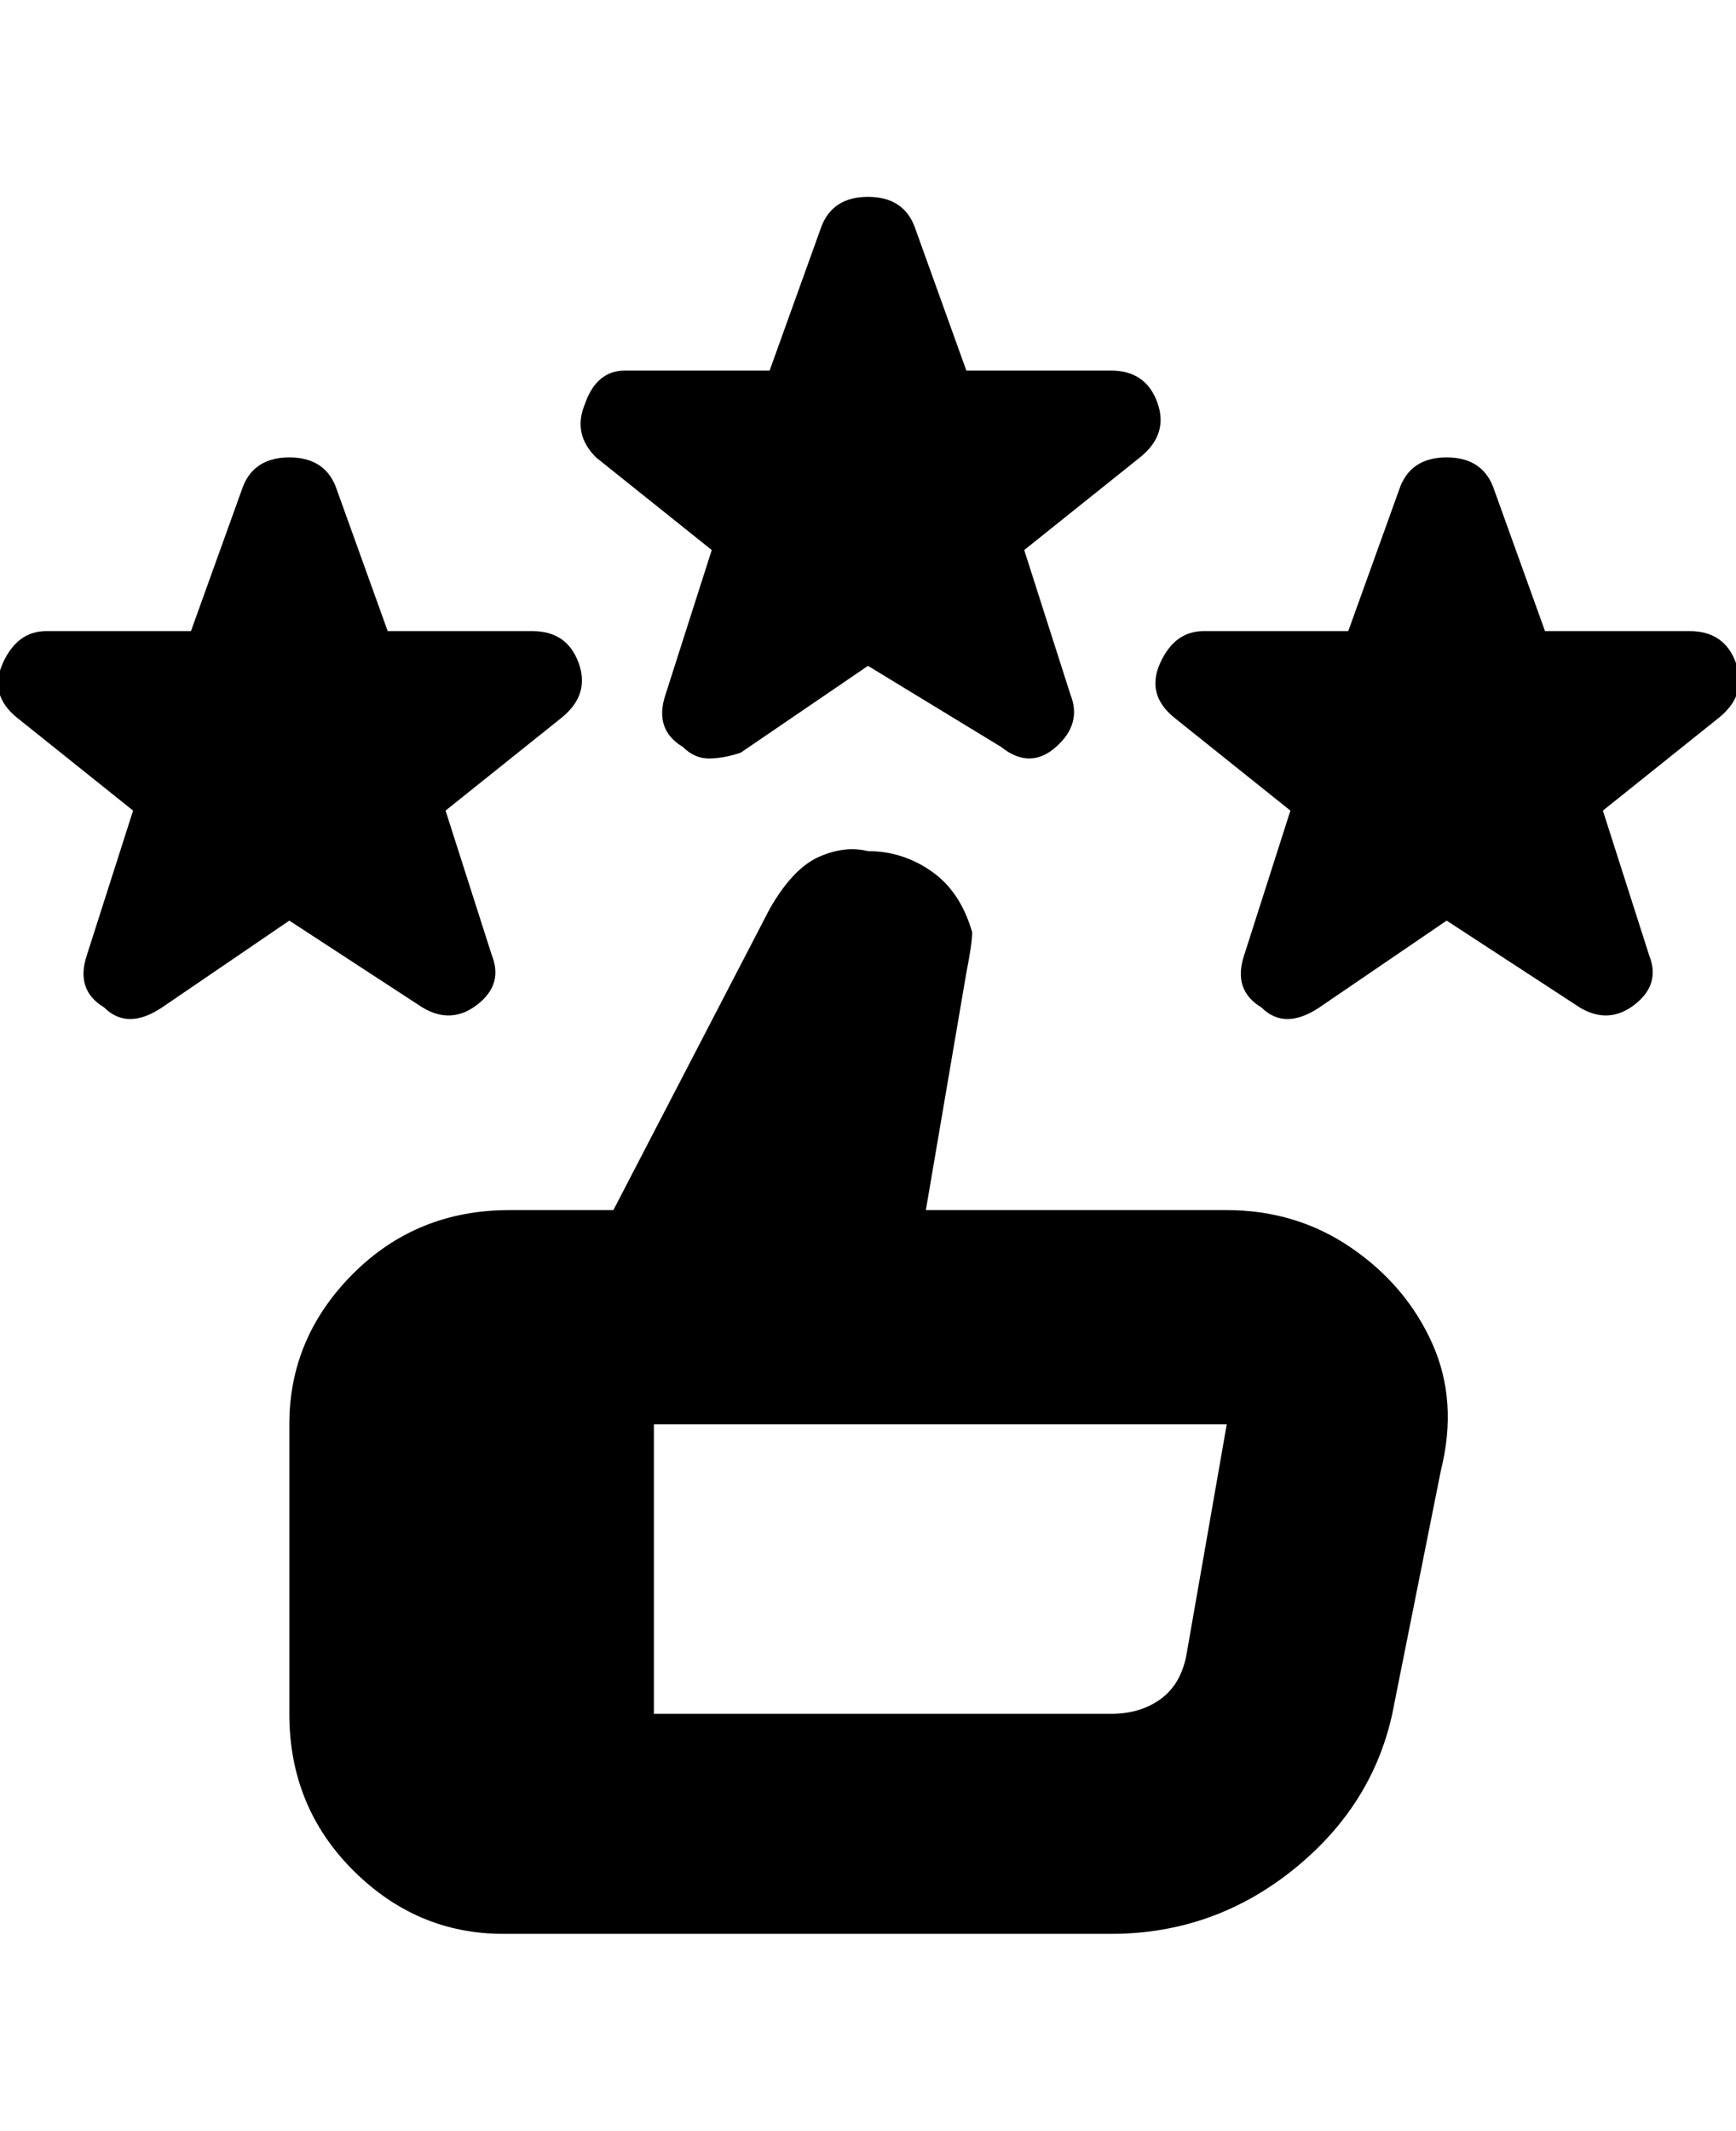 <svg viewBox="0 0 300.006 368" xmlns="http://www.w3.org/2000/svg"><path d="M212 209h-52l7-41q1-5 1-7-2-7-7-10.5t-11-3.5q-4-1-8.5 1t-8.5 9l-27 52H88q-16 0-27 11t-11 26v50q0 16 11 27t26 11h105q18 0 32-11.5t17-28.5l8-40q3-12-1.5-22t-14-16.5Q224 209 212 209zm-7 77q-1 5-4.5 7.5T192 296h-79v-50h99l-7 40zm92-162l-20 16 8 25q2 5-2.5 8.5t-9.5.5l-23-15-22 15q-3 2-5.5 2t-4.5-2q-5-3-3-9l8-25-20-16q-5-4-2.5-9.5t7.5-5.5h25l9-25q2-5 8-5t8 5l9 25h25q6 0 8 5.5t-3 9.5zM101 70q2-6 7-6h25l9-25q2-5 8-5t8 5l9 25h25q6 0 8 5.5t-3 9.5l-20 16 8 25q2 5-2.5 9t-9.5 0l-23-14-22 15q-3 1-5.5 1t-4.5-2q-5-3-3-9l8-25-20-16q-4-4-2-9zm-51 89l-22 15q-3 2-5.5 2t-4.5-2q-5-3-3-9l8-25-20-16q-5-4-2.5-9.5T8 109h25l9-25q2-5 8-5t8 5l9 25h25q6 0 8 5.5t-3 9.5l-20 16 8 25q2 5-2.5 8.5t-9.5.5l-23-15z"/></svg>